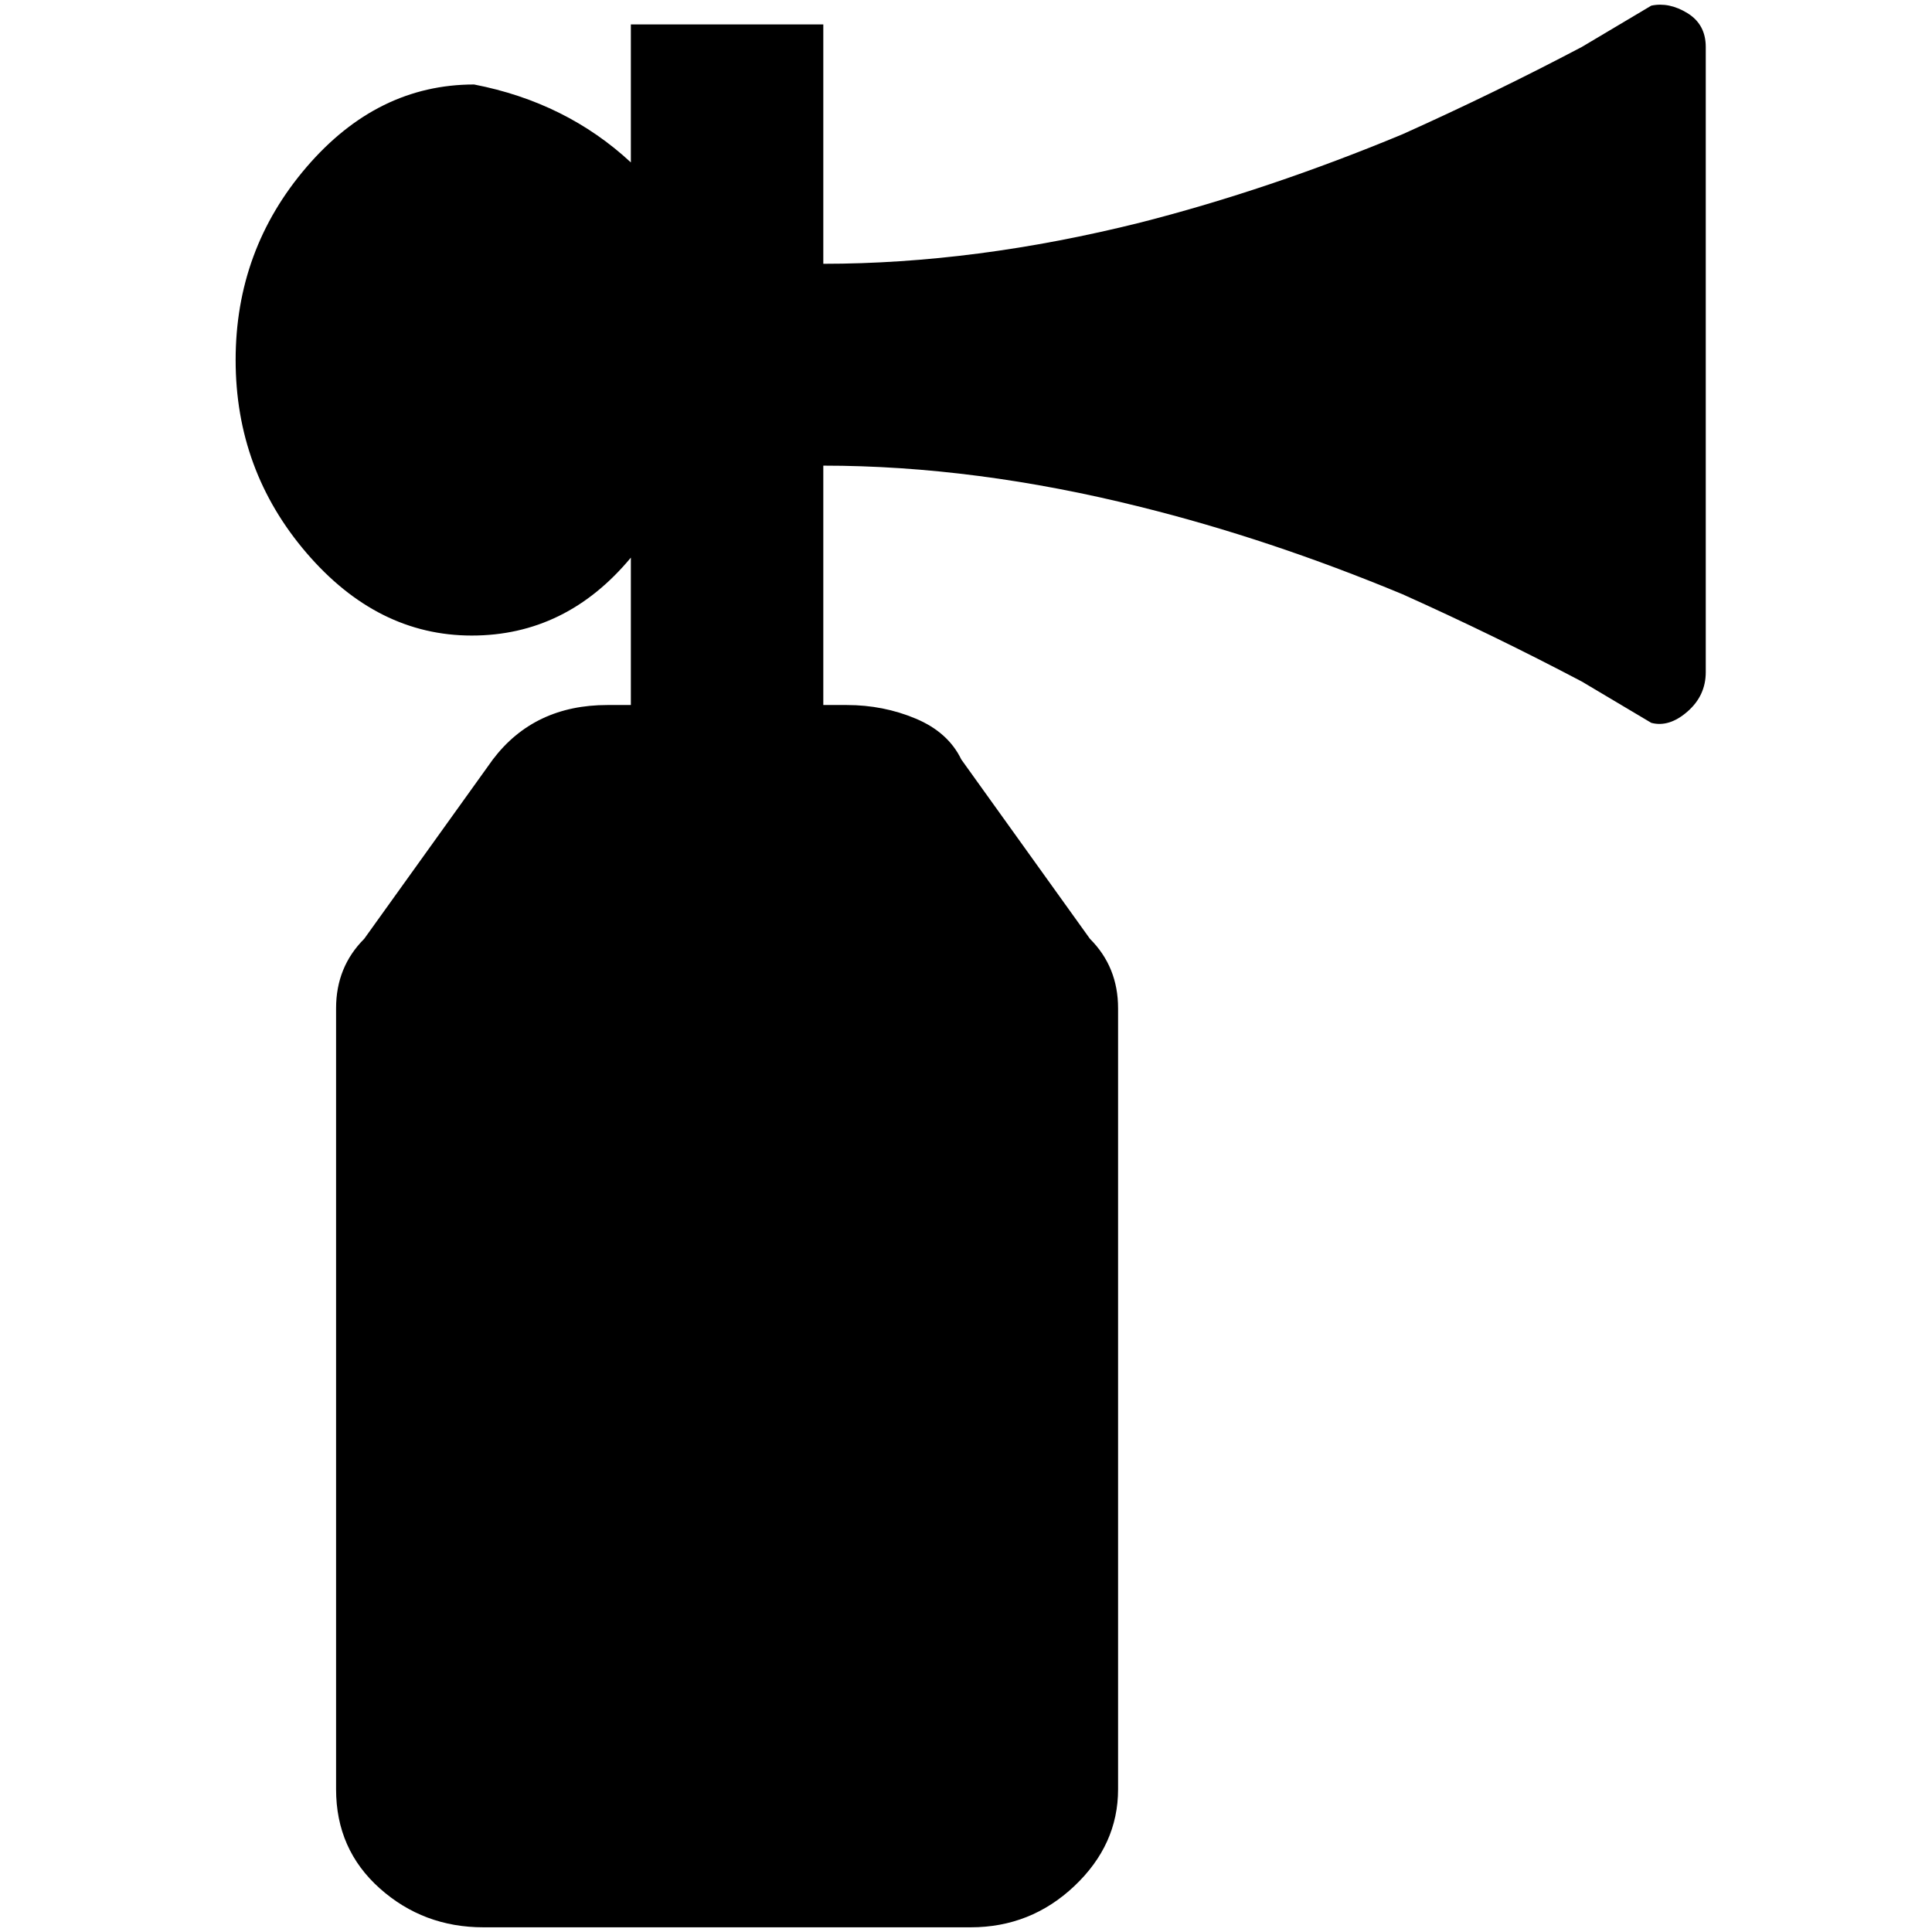 <?xml version="1.0" standalone="no"?>
<!DOCTYPE svg PUBLIC "-//W3C//DTD SVG 1.1//EN" "http://www.w3.org/Graphics/SVG/1.1/DTD/svg11.dtd" >
<svg xmlns="http://www.w3.org/2000/svg" xmlns:xlink="http://www.w3.org/1999/xlink" version="1.1" width="2048" height="2048" viewBox="-10 0 2058 2048">
   <path fill="currentColor"
d="M1807 45v333v333q0 25 -19.5 42t-38.5 12l-74 -44q-93 -49 -191 -93q-142 -59 -279 -93q-176 -44 -338 -44v255h25q39 0 73.5 14.5t48.5 43.5l137 191q30 30 30 74v832q0 59 -46.5 103t-110.5 44h-519q-64 0 -110.5 -41.5t-46.5 -105.5v-832q0 -44 30 -74l137 -191
q44 -58 122 -58h25v-157q-69 83 -169.5 83t-176 -88t-75.5 -205.5t75.5 -205.5t178.5 -88q98 19 167 83v-147h205v255q162 0 338 -44q137 -35 279 -94q98 -44 191 -93l74 -44q19 -4 38.5 8t19.5 36z" />
</svg>

